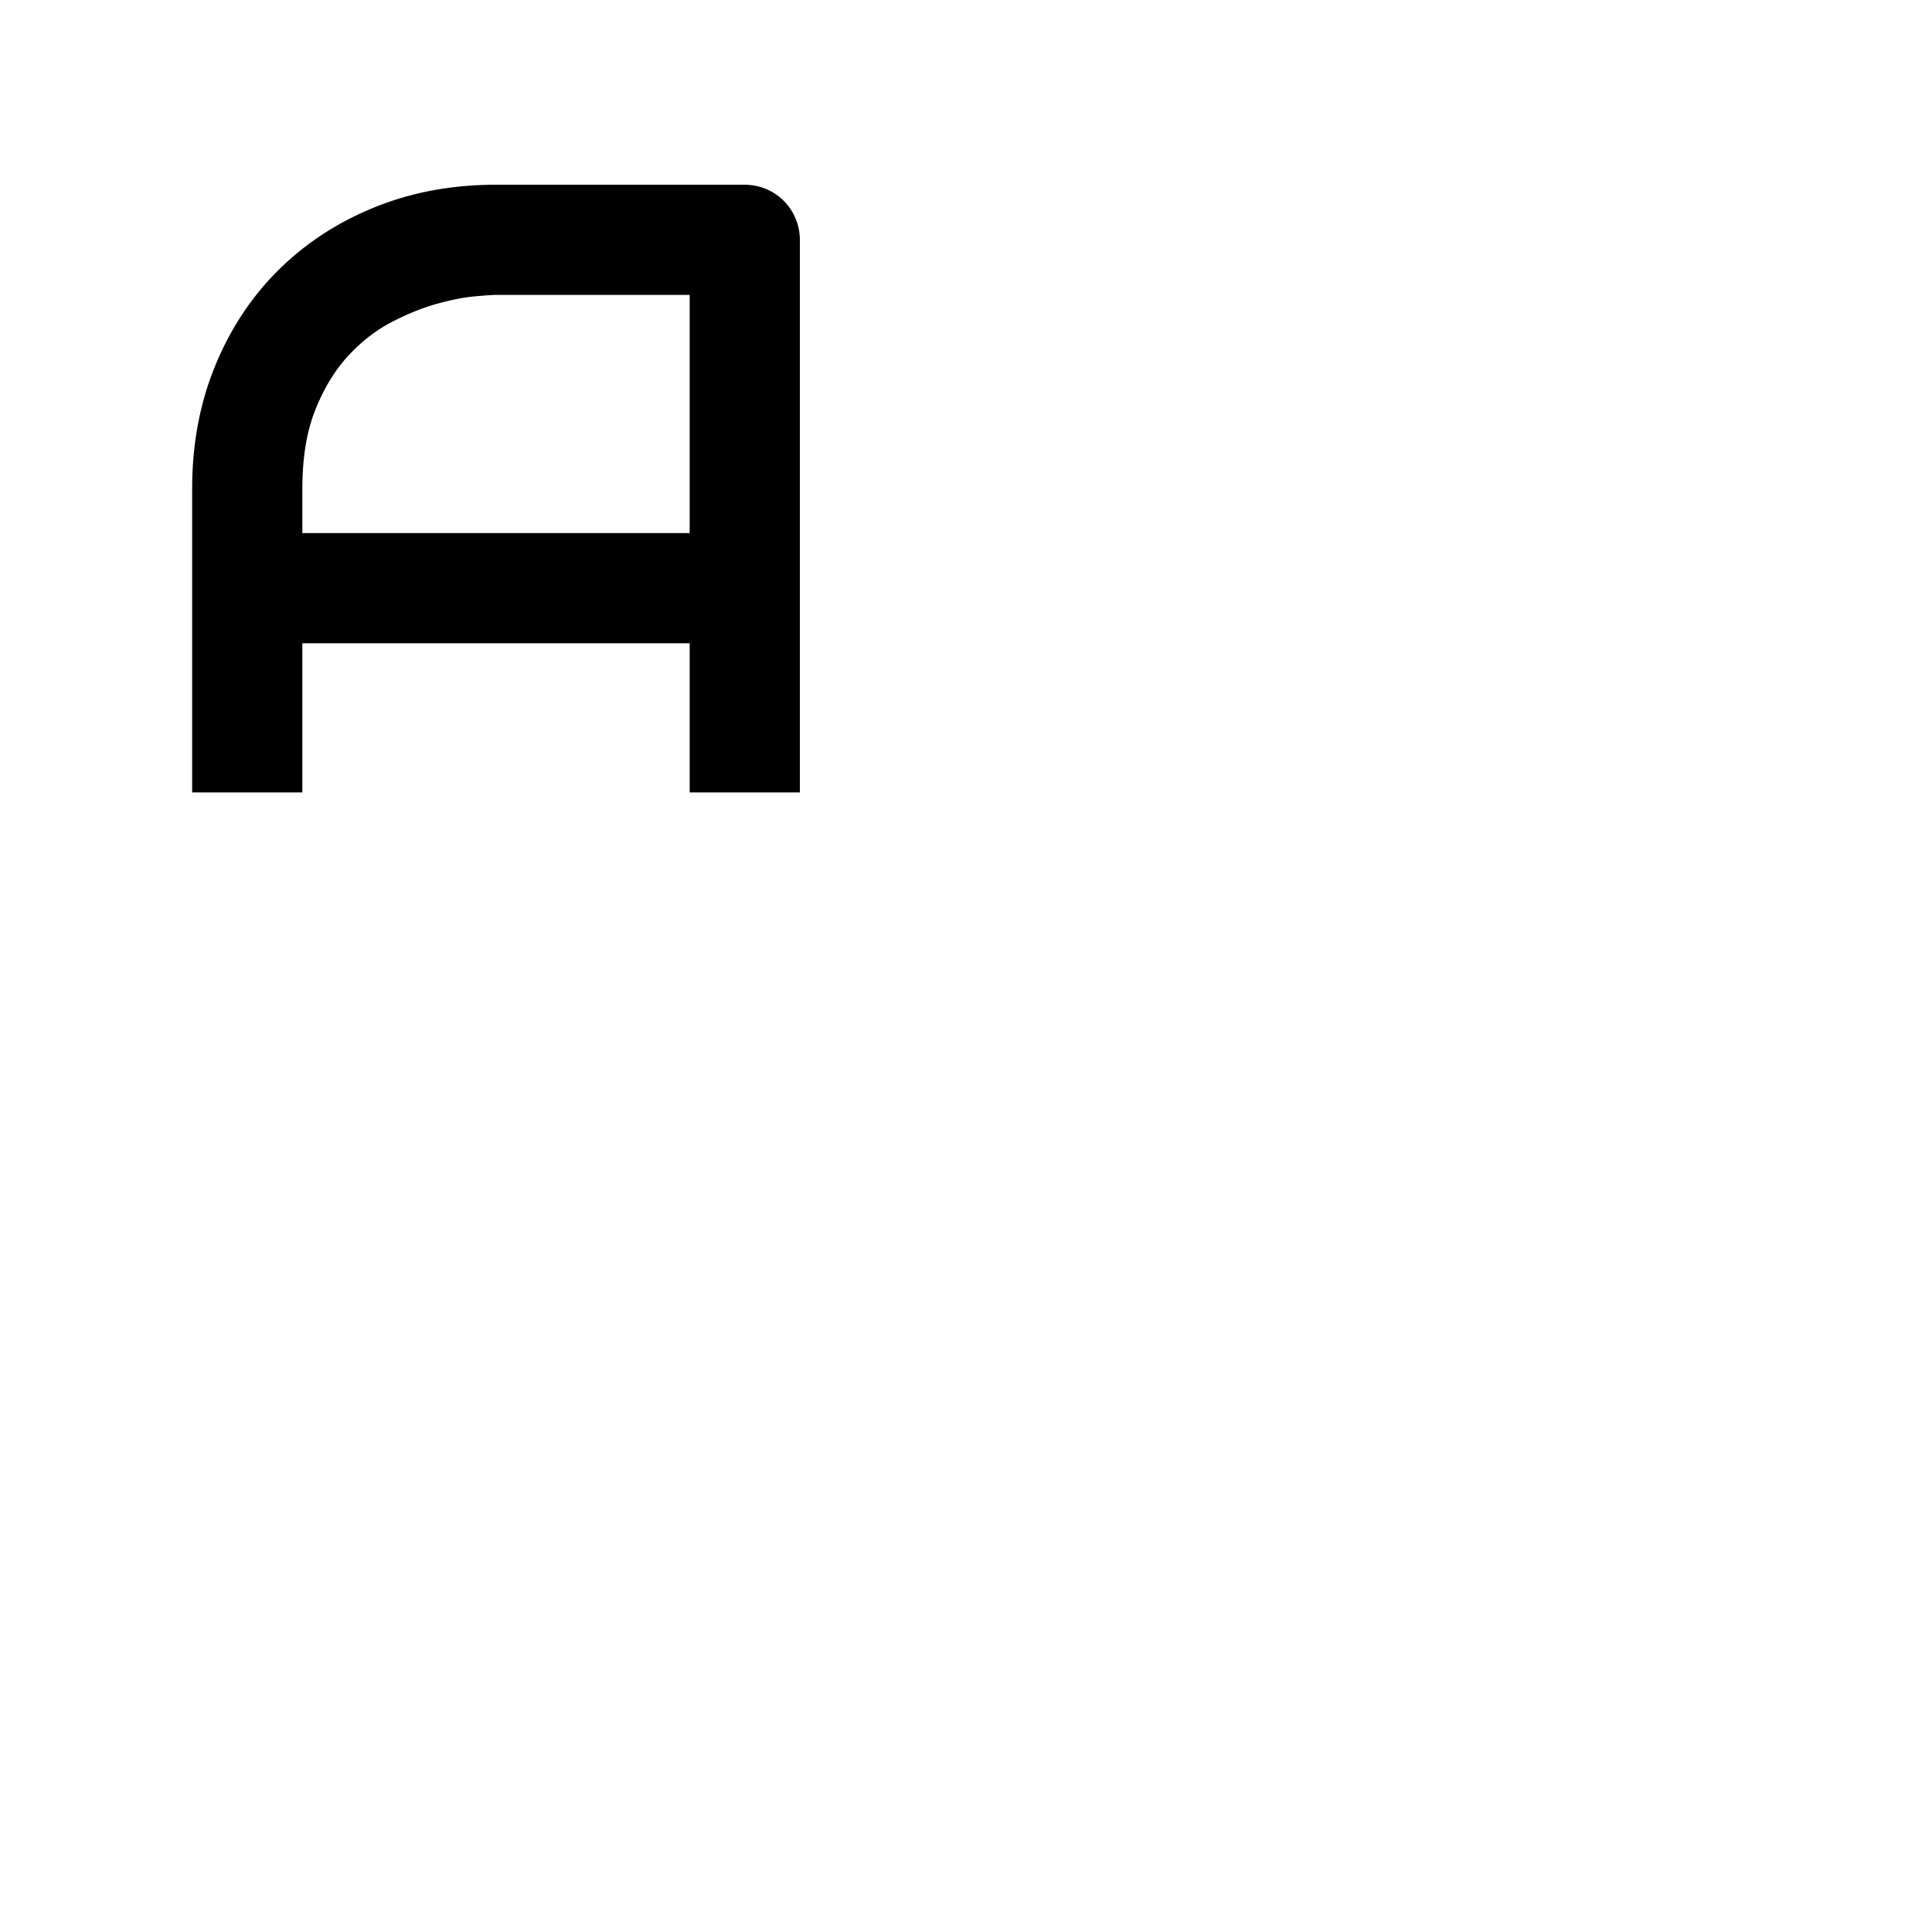 <svg xmlns="http://www.w3.org/2000/svg" version="1.1" viewBox="0 0 512 512" fill="currentColor"><path fill="currentColor" fill-rule="evenodd" d="M211.97 210h-29.199v-39.531H80.125V210h-29.2v-80.522c0-11.755 2.022-22.574 6.065-32.457c4.043-9.882 9.658-18.38 16.846-25.493c7.187-7.112 15.685-12.653 25.493-16.62c9.808-3.969 20.514-5.953 32.12-5.953h65.81c2.021 0 3.93.374 5.727 1.123a14.47 14.47 0 0 1 4.717 3.145a14.47 14.47 0 0 1 3.145 4.716c.748 1.797 1.123 3.706 1.123 5.728V210zM80.126 141.27h102.646V78.154h-51.323c-.898 0-2.789.131-5.671.393c-2.883.262-6.214.918-9.995 1.966c-3.781 1.048-7.768 2.658-11.96 4.829c-4.193 2.171-8.05 5.166-11.568 8.984c-3.519 3.819-6.42 8.591-8.704 14.319c-2.283 5.728-3.425 12.672-3.425 20.833z"/></svg>
